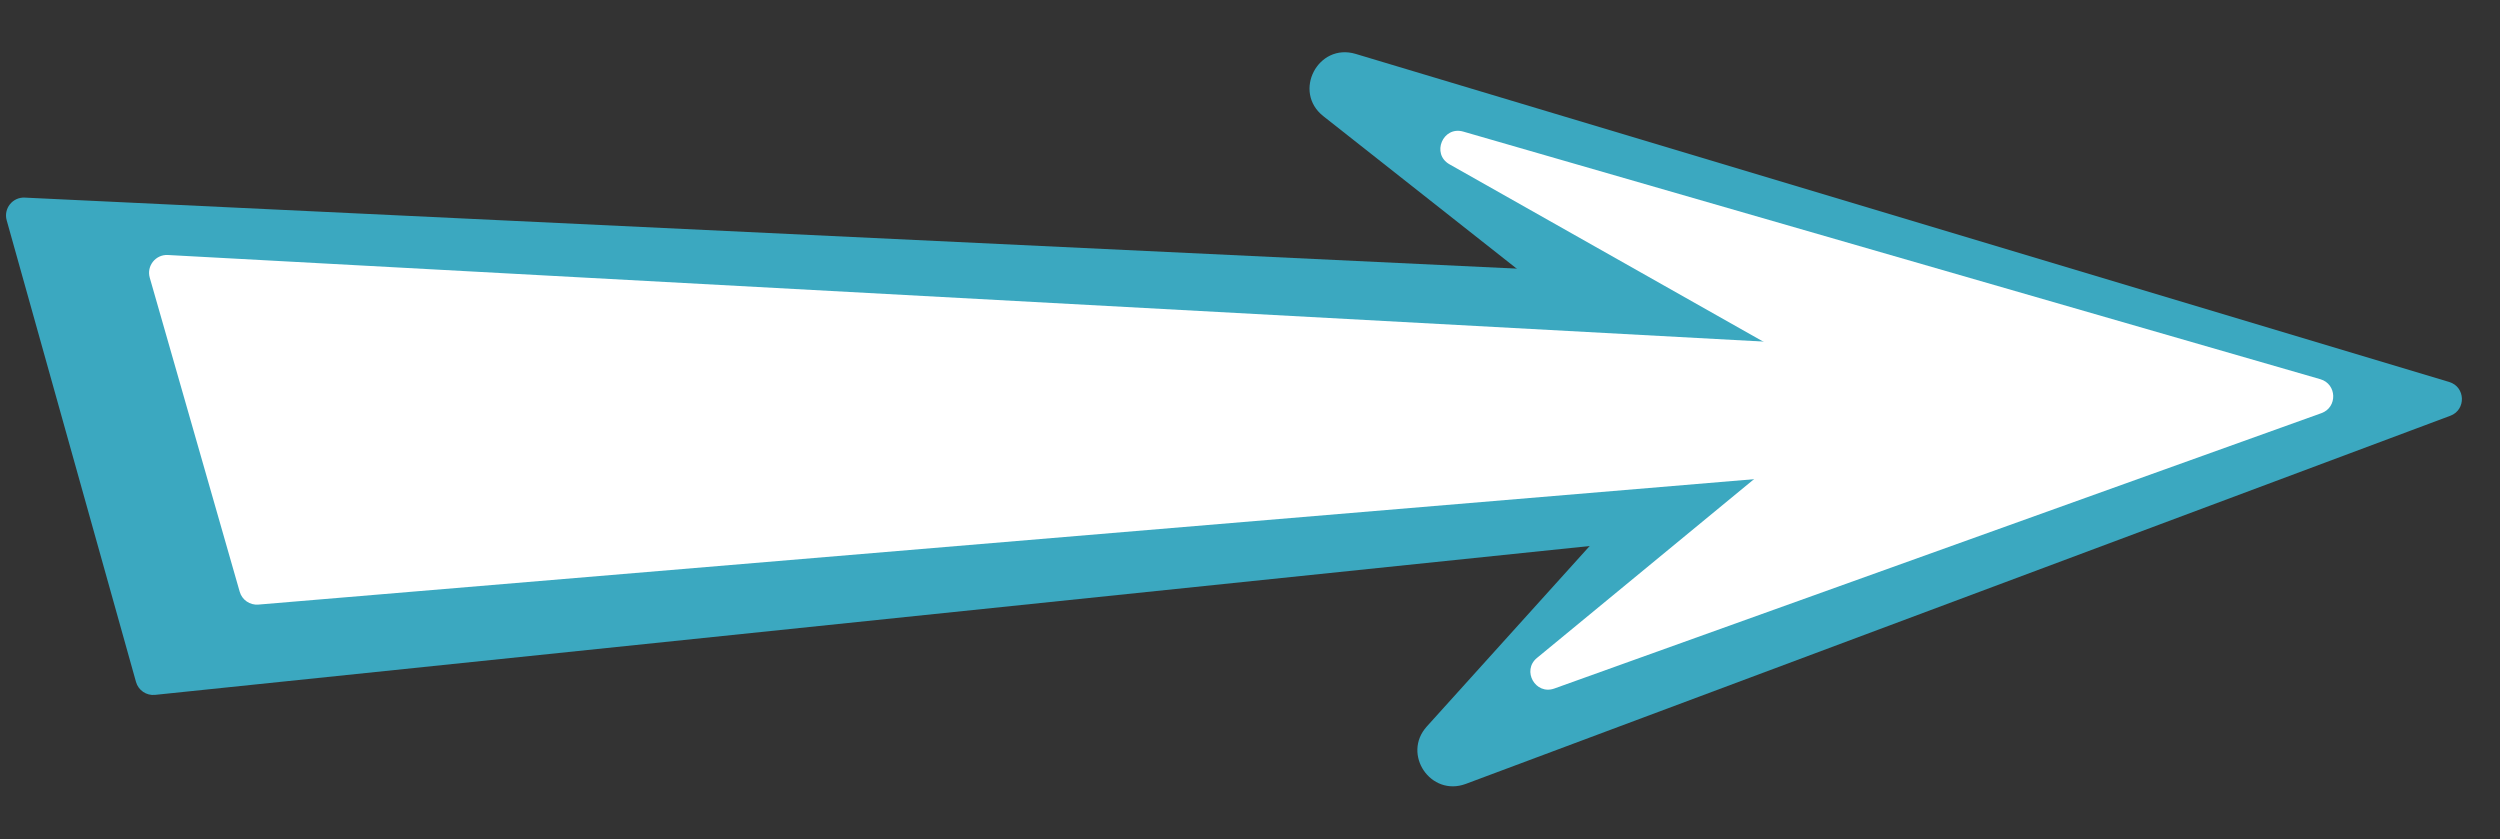 <svg width="140" height="47" viewBox="0 0 140 47" fill="none" xmlns="http://www.w3.org/2000/svg">
<rect x="0" y="0" width="140" height="47" fill="#333333" stroke="none"/>
<path d="M105 28.018V16.952C105 16.418 104.581 15.979 104.048 15.953L1.384 11.066C0.703 11.034 0.19 11.678 0.374 12.335L7.616 38.188C7.747 38.657 8.197 38.963 8.682 38.913L104.103 29.013C104.613 28.96 105 28.531 105 28.018Z" fill="#3BA8C0"/>
<path d="M79.9 40.685L94.797 24.177C95.185 23.748 95.128 23.08 94.674 22.722L74.106 6.505C72.373 5.139 73.805 2.385 75.919 3.019L137.154 21.39C138.072 21.665 138.114 22.948 137.217 23.284L82.085 43.898C80.124 44.632 78.497 42.24 79.9 40.685Z" fill="#3BA8C0"/>
<path d="M107.183 24.762L105.152 20.033C105.002 19.684 104.667 19.45 104.287 19.429L9.402 14.28C8.716 14.242 8.197 14.893 8.387 15.554L13.423 33.136C13.554 33.595 13.992 33.897 14.468 33.857L106.348 26.153C107.028 26.096 107.453 25.389 107.183 24.762Z" fill="white"/>
<path d="M86.07 36.844L102.857 23.018C103.399 22.572 103.325 21.721 102.714 21.376L81.172 9.201C80.14 8.617 80.802 7.04 81.942 7.369L129.938 21.235C130.87 21.504 130.912 22.809 129.999 23.137L87.043 38.557C85.988 38.936 85.204 37.556 86.07 36.844Z" fill="white"/>
</svg>

